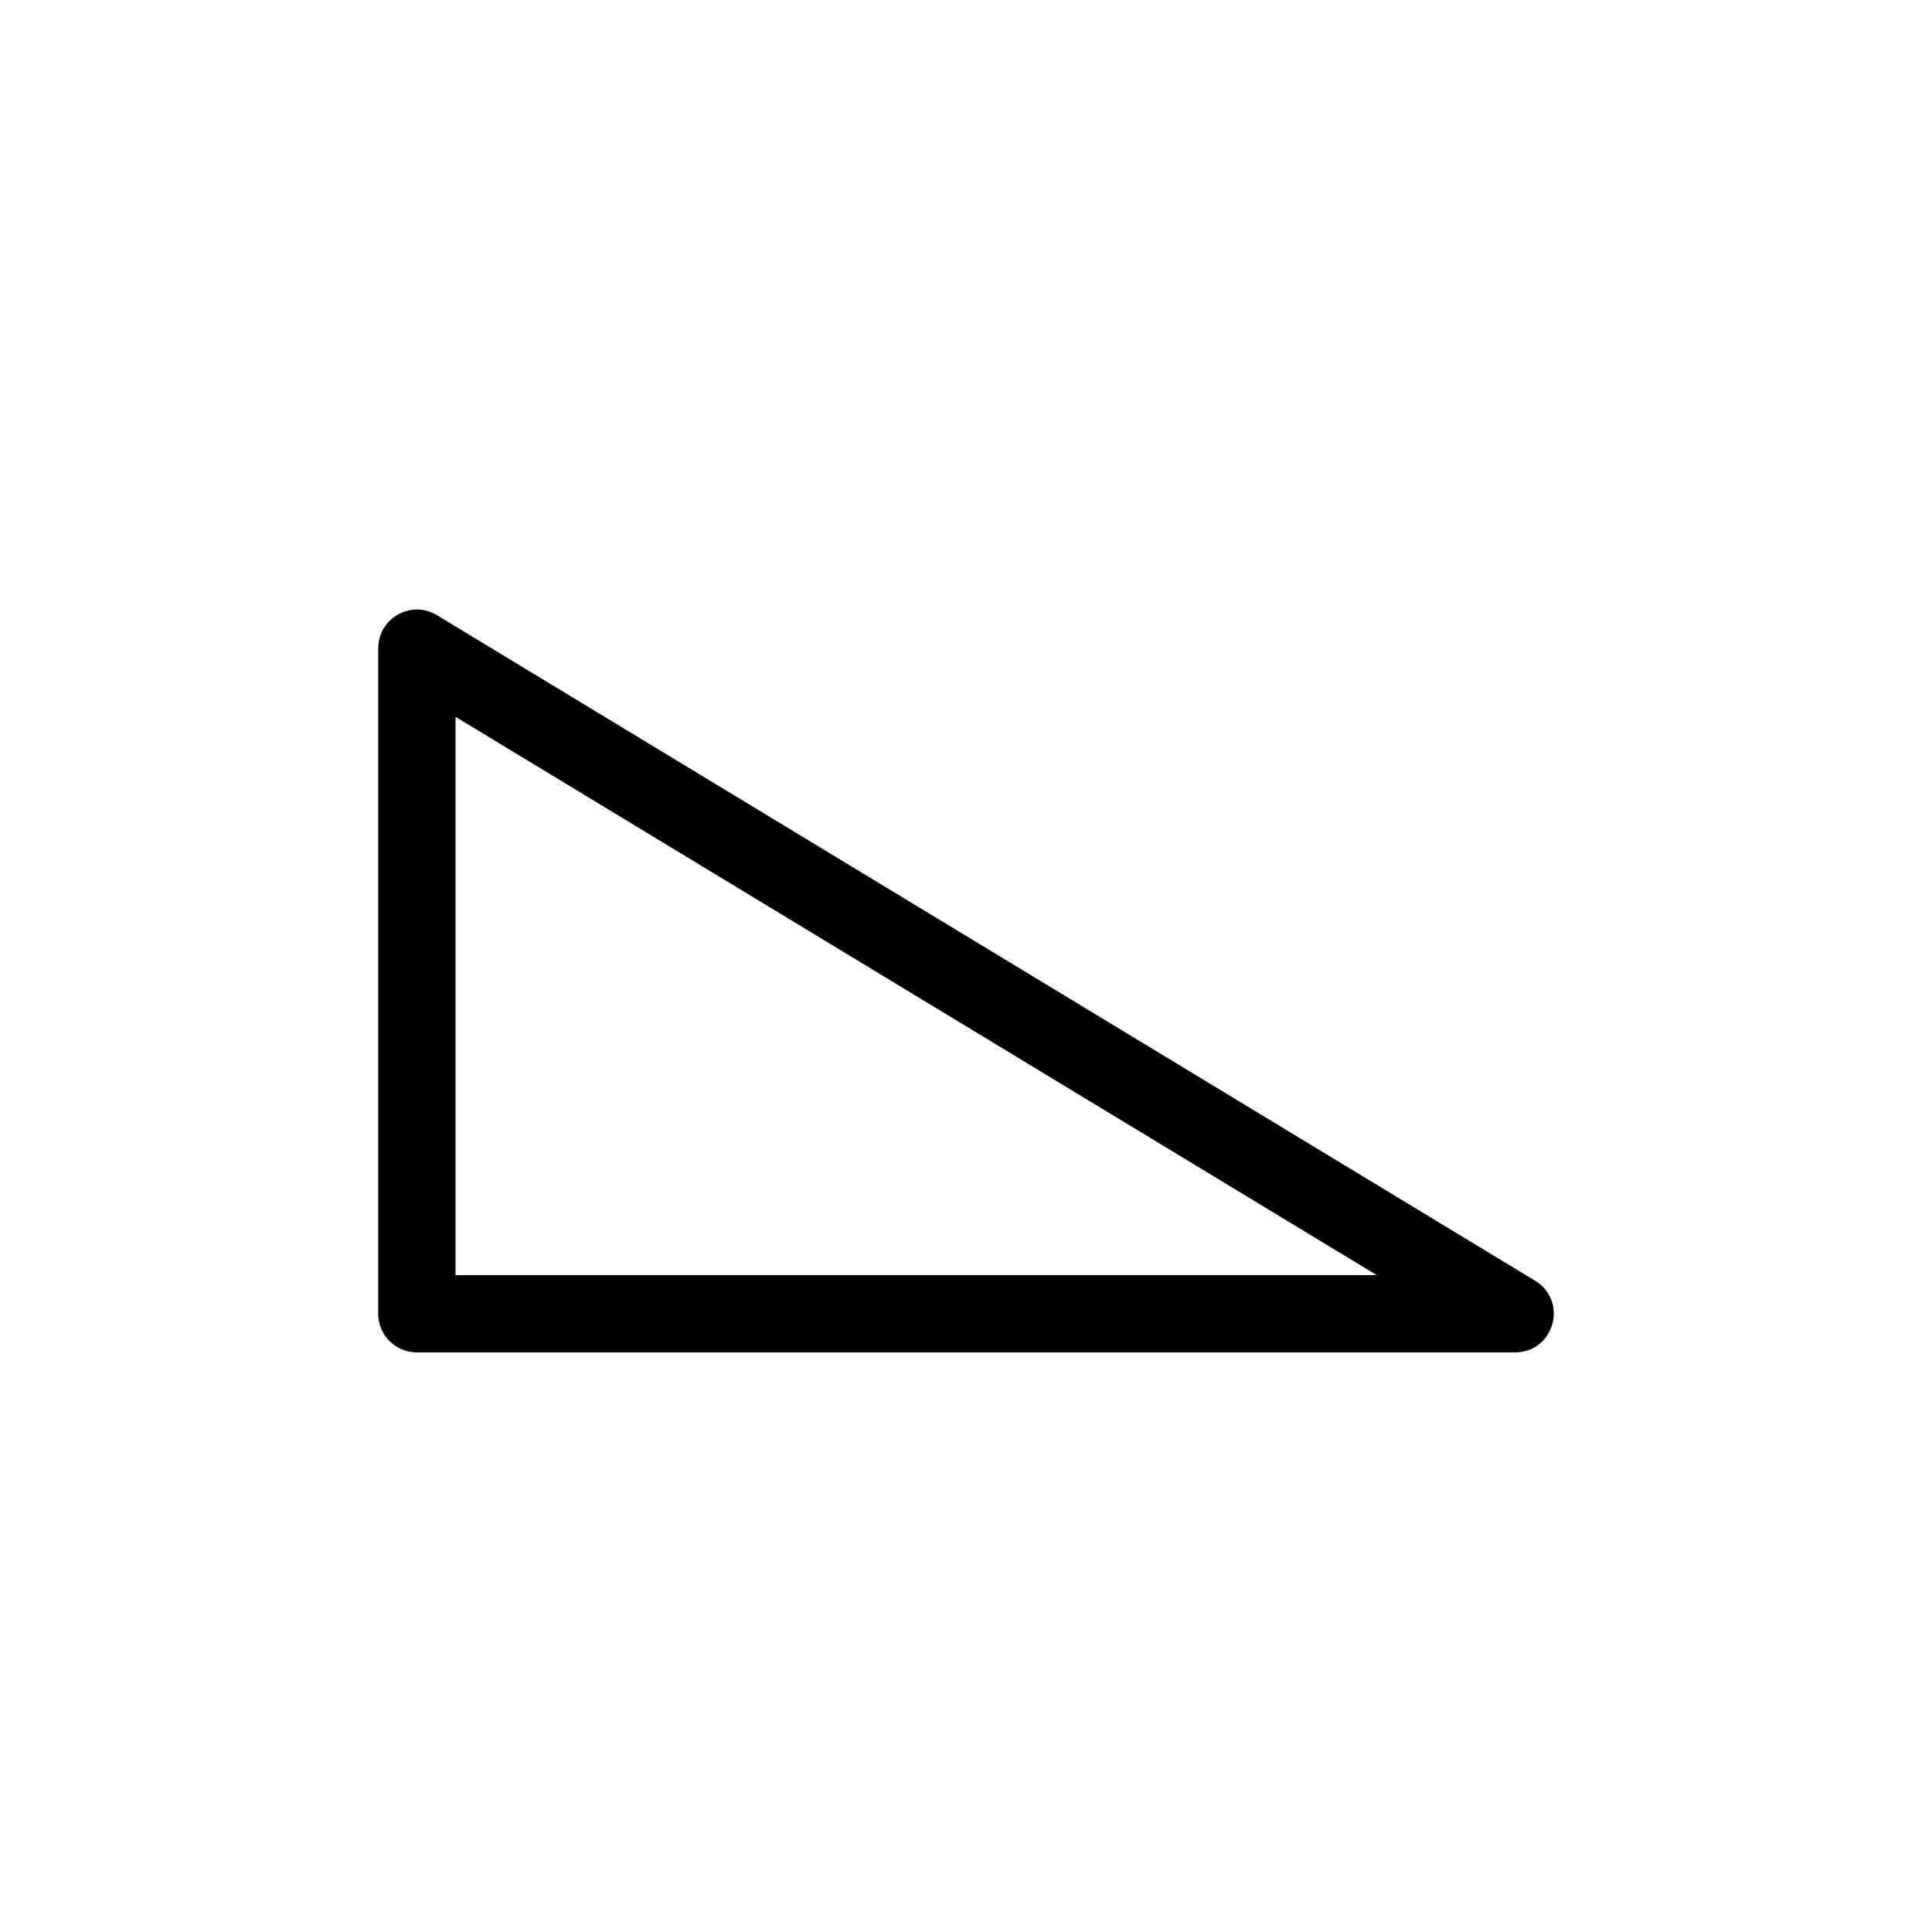 <?xml version="1.0" encoding="UTF-8"?>
<svg id="a" data-name="layer1" xmlns="http://www.w3.org/2000/svg" width="1000" height="1000" viewBox="0 0 1000 1000">
  <path d="M235.776,371.015l476.825,288.985H235.776v-288.985M215.815,315.477c-10.43,0-20.039,8.328-20.039,20.031v344.492c0,11.046,8.954,20,20,20h568.413c20.238,0,27.673-26.615,10.366-37.104L226.142,318.404c-3.32-2.012-6.868-2.928-10.327-2.927h0Z" fill="#000" stroke-width="0"/>
</svg>